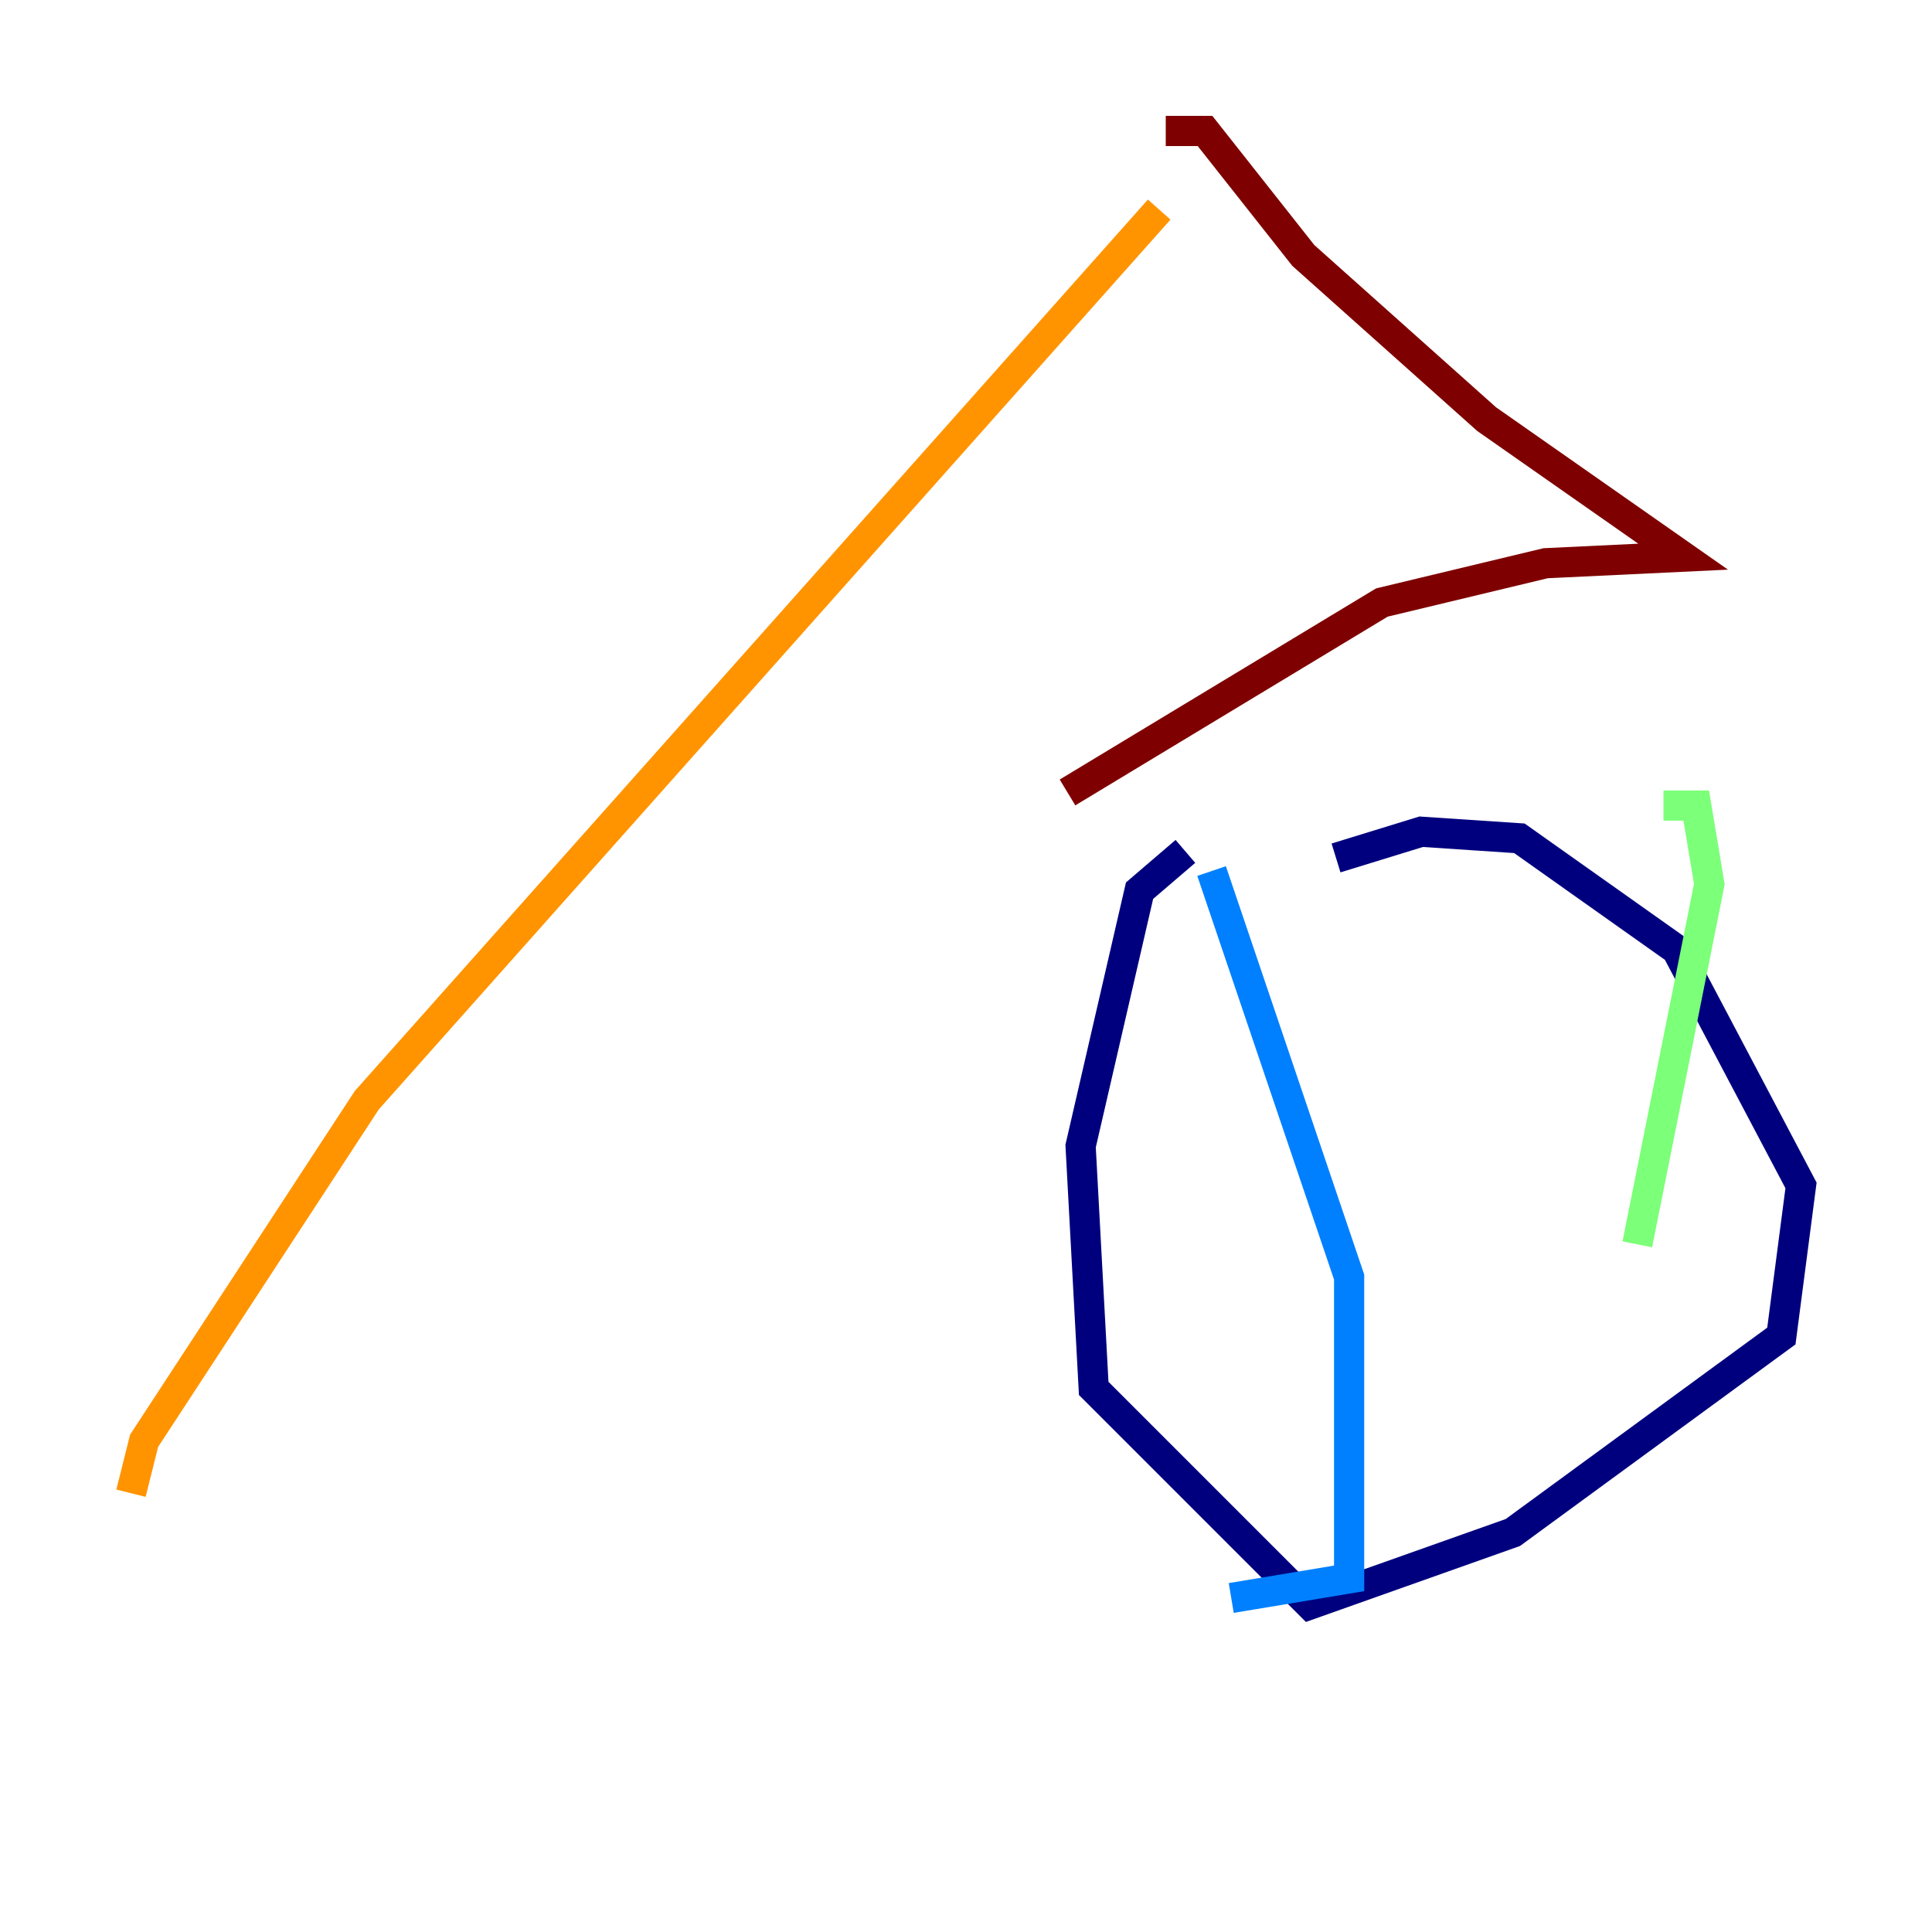 <?xml version="1.0" encoding="utf-8" ?>
<svg baseProfile="tiny" height="128" version="1.2" viewBox="0,0,128,128" width="128" xmlns="http://www.w3.org/2000/svg" xmlns:ev="http://www.w3.org/2001/xml-events" xmlns:xlink="http://www.w3.org/1999/xlink"><defs /><polyline fill="none" points="78.536,56.407 75.498,59.01 71.593,75.932 72.461,91.986 86.78,106.305 100.231,101.532 118.02,88.515 119.322,78.536 111.078,62.915 100.664,55.539 94.156,55.105 88.515,56.841" stroke="#00007f" stroke-width="2" /><polyline fill="none" points="80.271,57.709 89.383,84.61 89.383,104.57 81.573,105.871" stroke="#0080ff" stroke-width="2" /><polyline fill="none" points="110.21,53.37 112.38,53.37 113.248,58.576 108.475,82.441" stroke="#7cff79" stroke-width="2" /><polyline fill="none" points="8.678,98.929 9.546,95.458 24.298,72.895 76.8,13.885" stroke="#ff9400" stroke-width="2" /><polyline fill="none" points="77.234,8.678 79.837,8.678 86.346,16.922 98.495,27.77 111.512,36.881 102.4,37.315 91.552,39.919 70.725,52.502" stroke="#7f0000" stroke-width="2" /></svg>